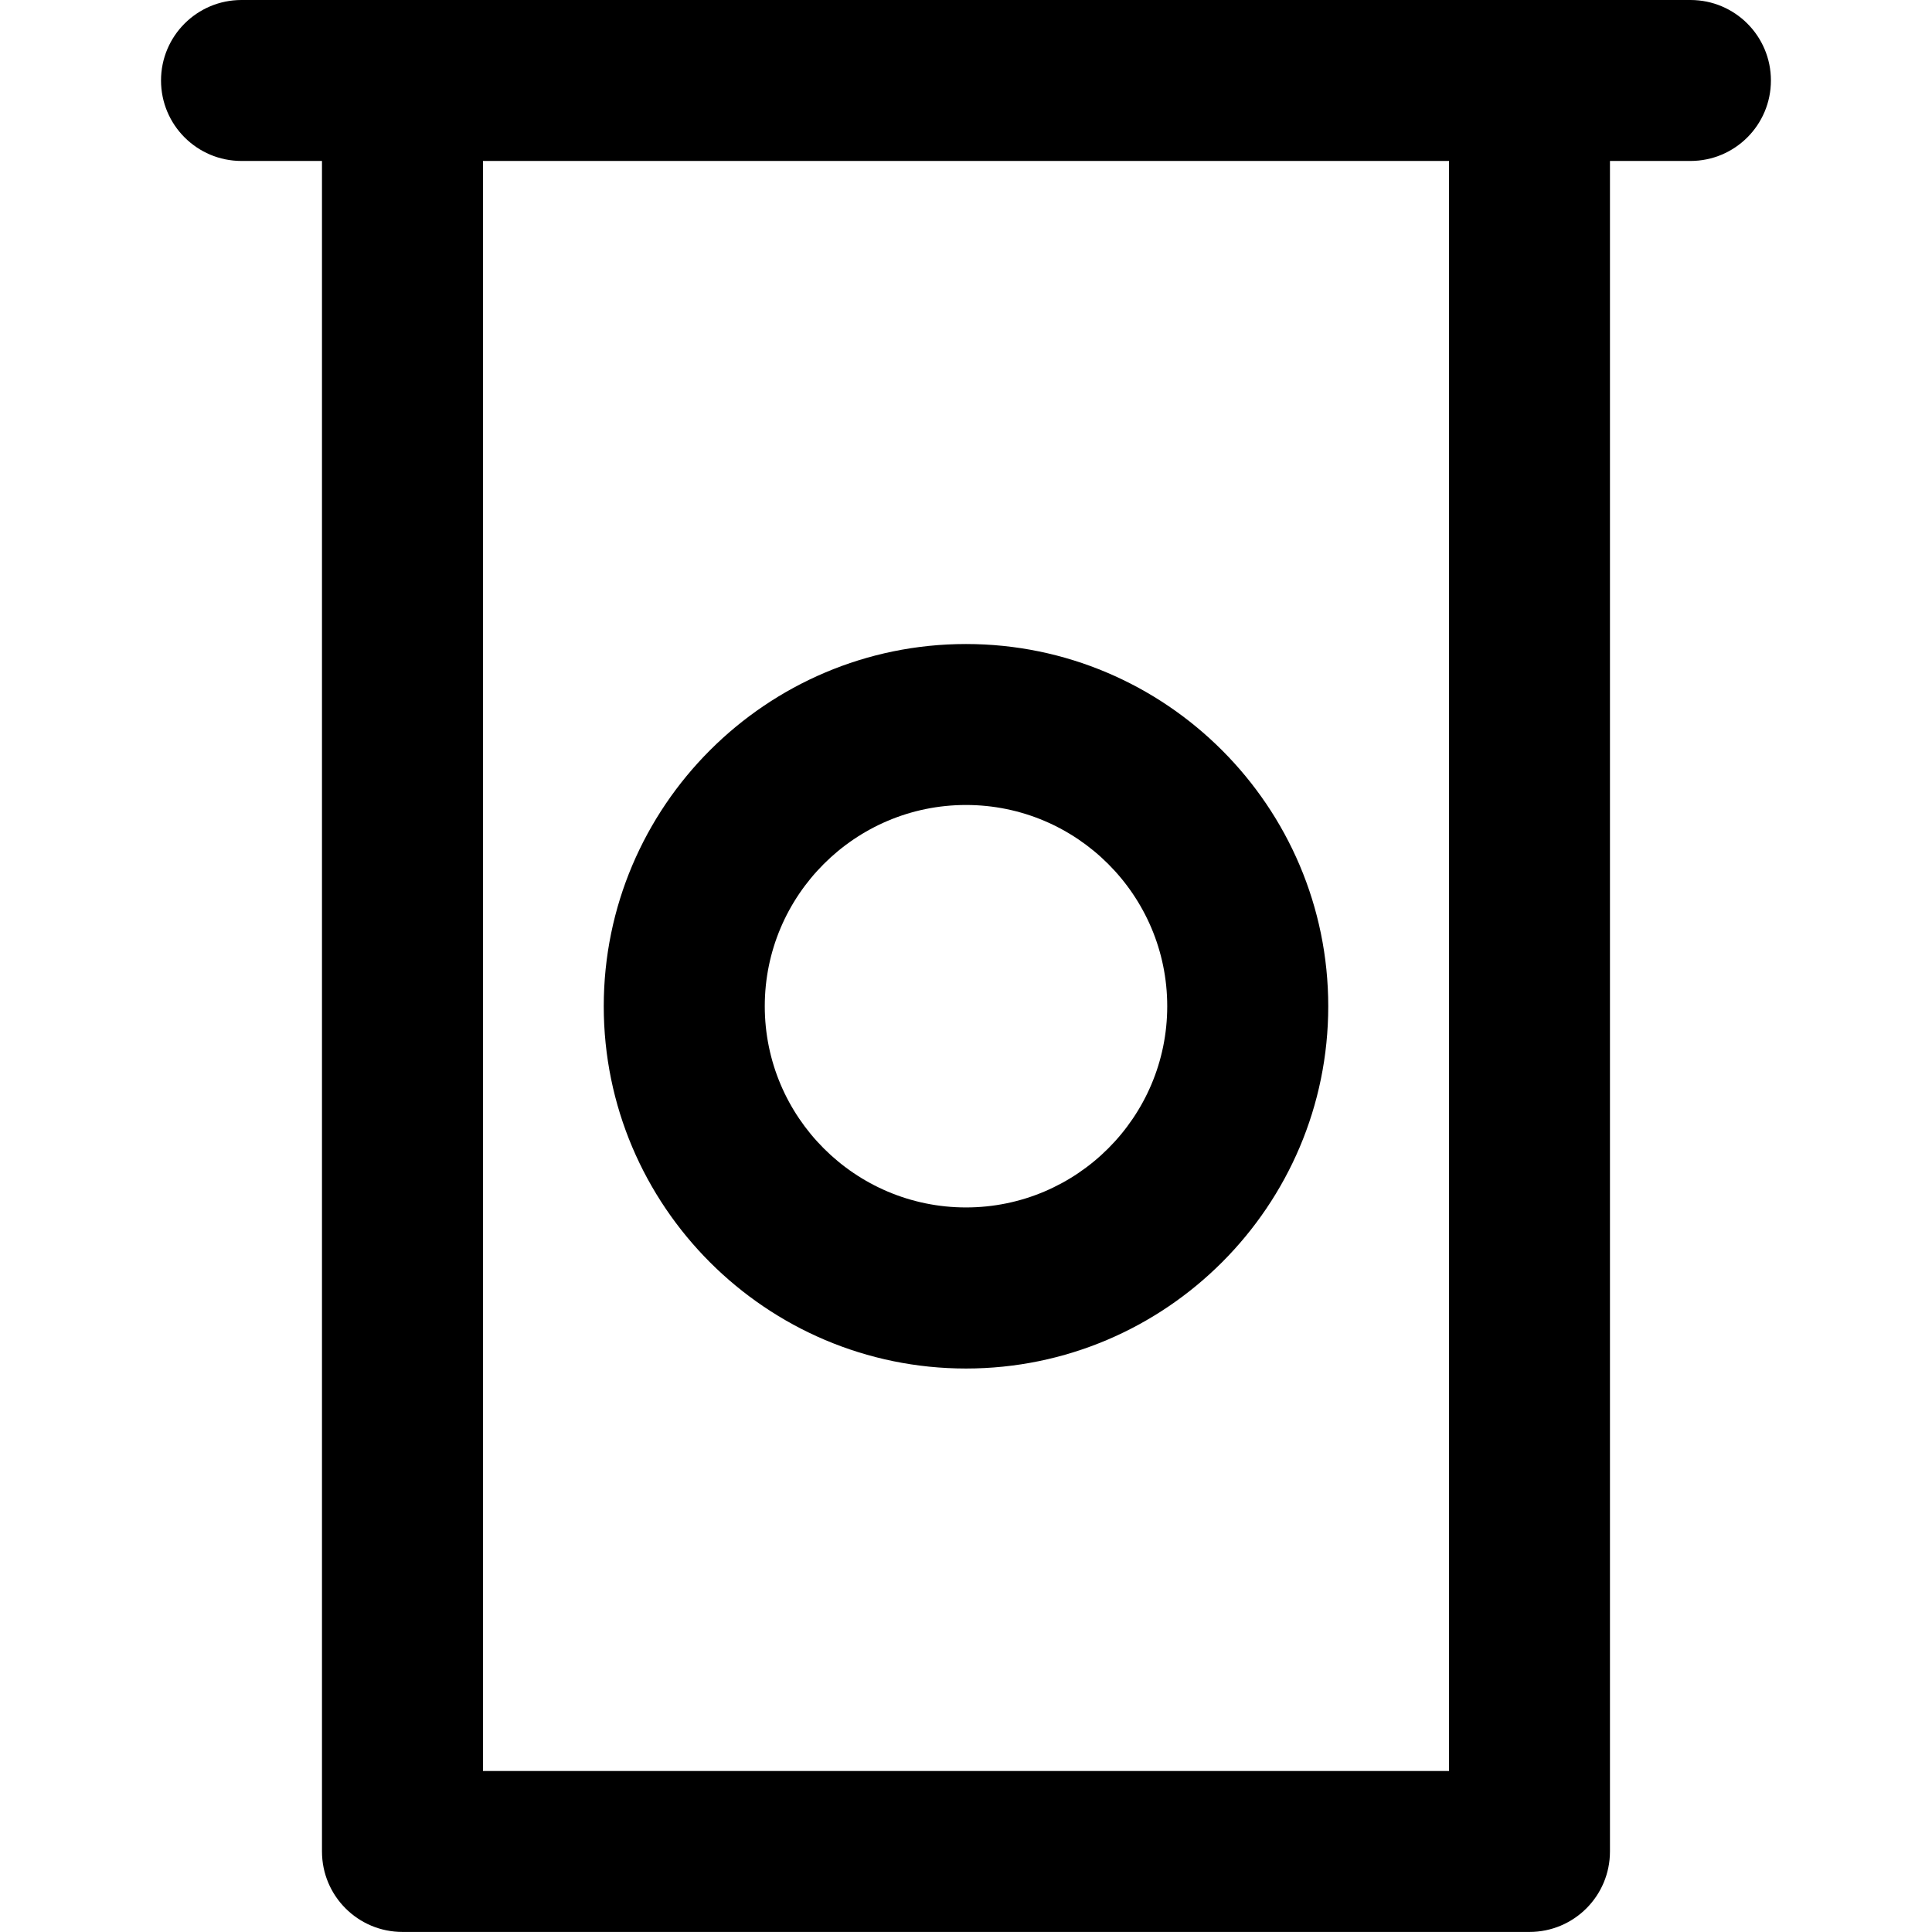 <!-- Generated by IcoMoon.io -->
<svg version="1.1" xmlns="http://www.w3.org/2000/svg" width="32" height="32" viewBox="0 0 32 32">
<title>prescription-bottle</title>
<path d="M16 22.667c3.308 0 6-2.692 6-6s-2.692-6-6-6-6 2.692-6 6 2.692 6 6 6zM16 13.333c1.837 0 3.333 1.495 3.333 3.333s-1.496 3.333-3.333 3.333-3.333-1.495-3.333-3.333 1.496-3.333 3.333-3.333zM28 0h-24c-0.736 0-1.333 0.596-1.333 1.333s0.597 1.333 1.333 1.333h1.333v28c0 0.737 0.597 1.333 1.333 1.333h18.667c0.736 0 1.333-0.596 1.333-1.333v-28h1.333c0.736 0 1.333-0.596 1.333-1.333s-0.597-1.333-1.333-1.333zM24 29.333h-16v-26.667h16z"></path>
</svg>
